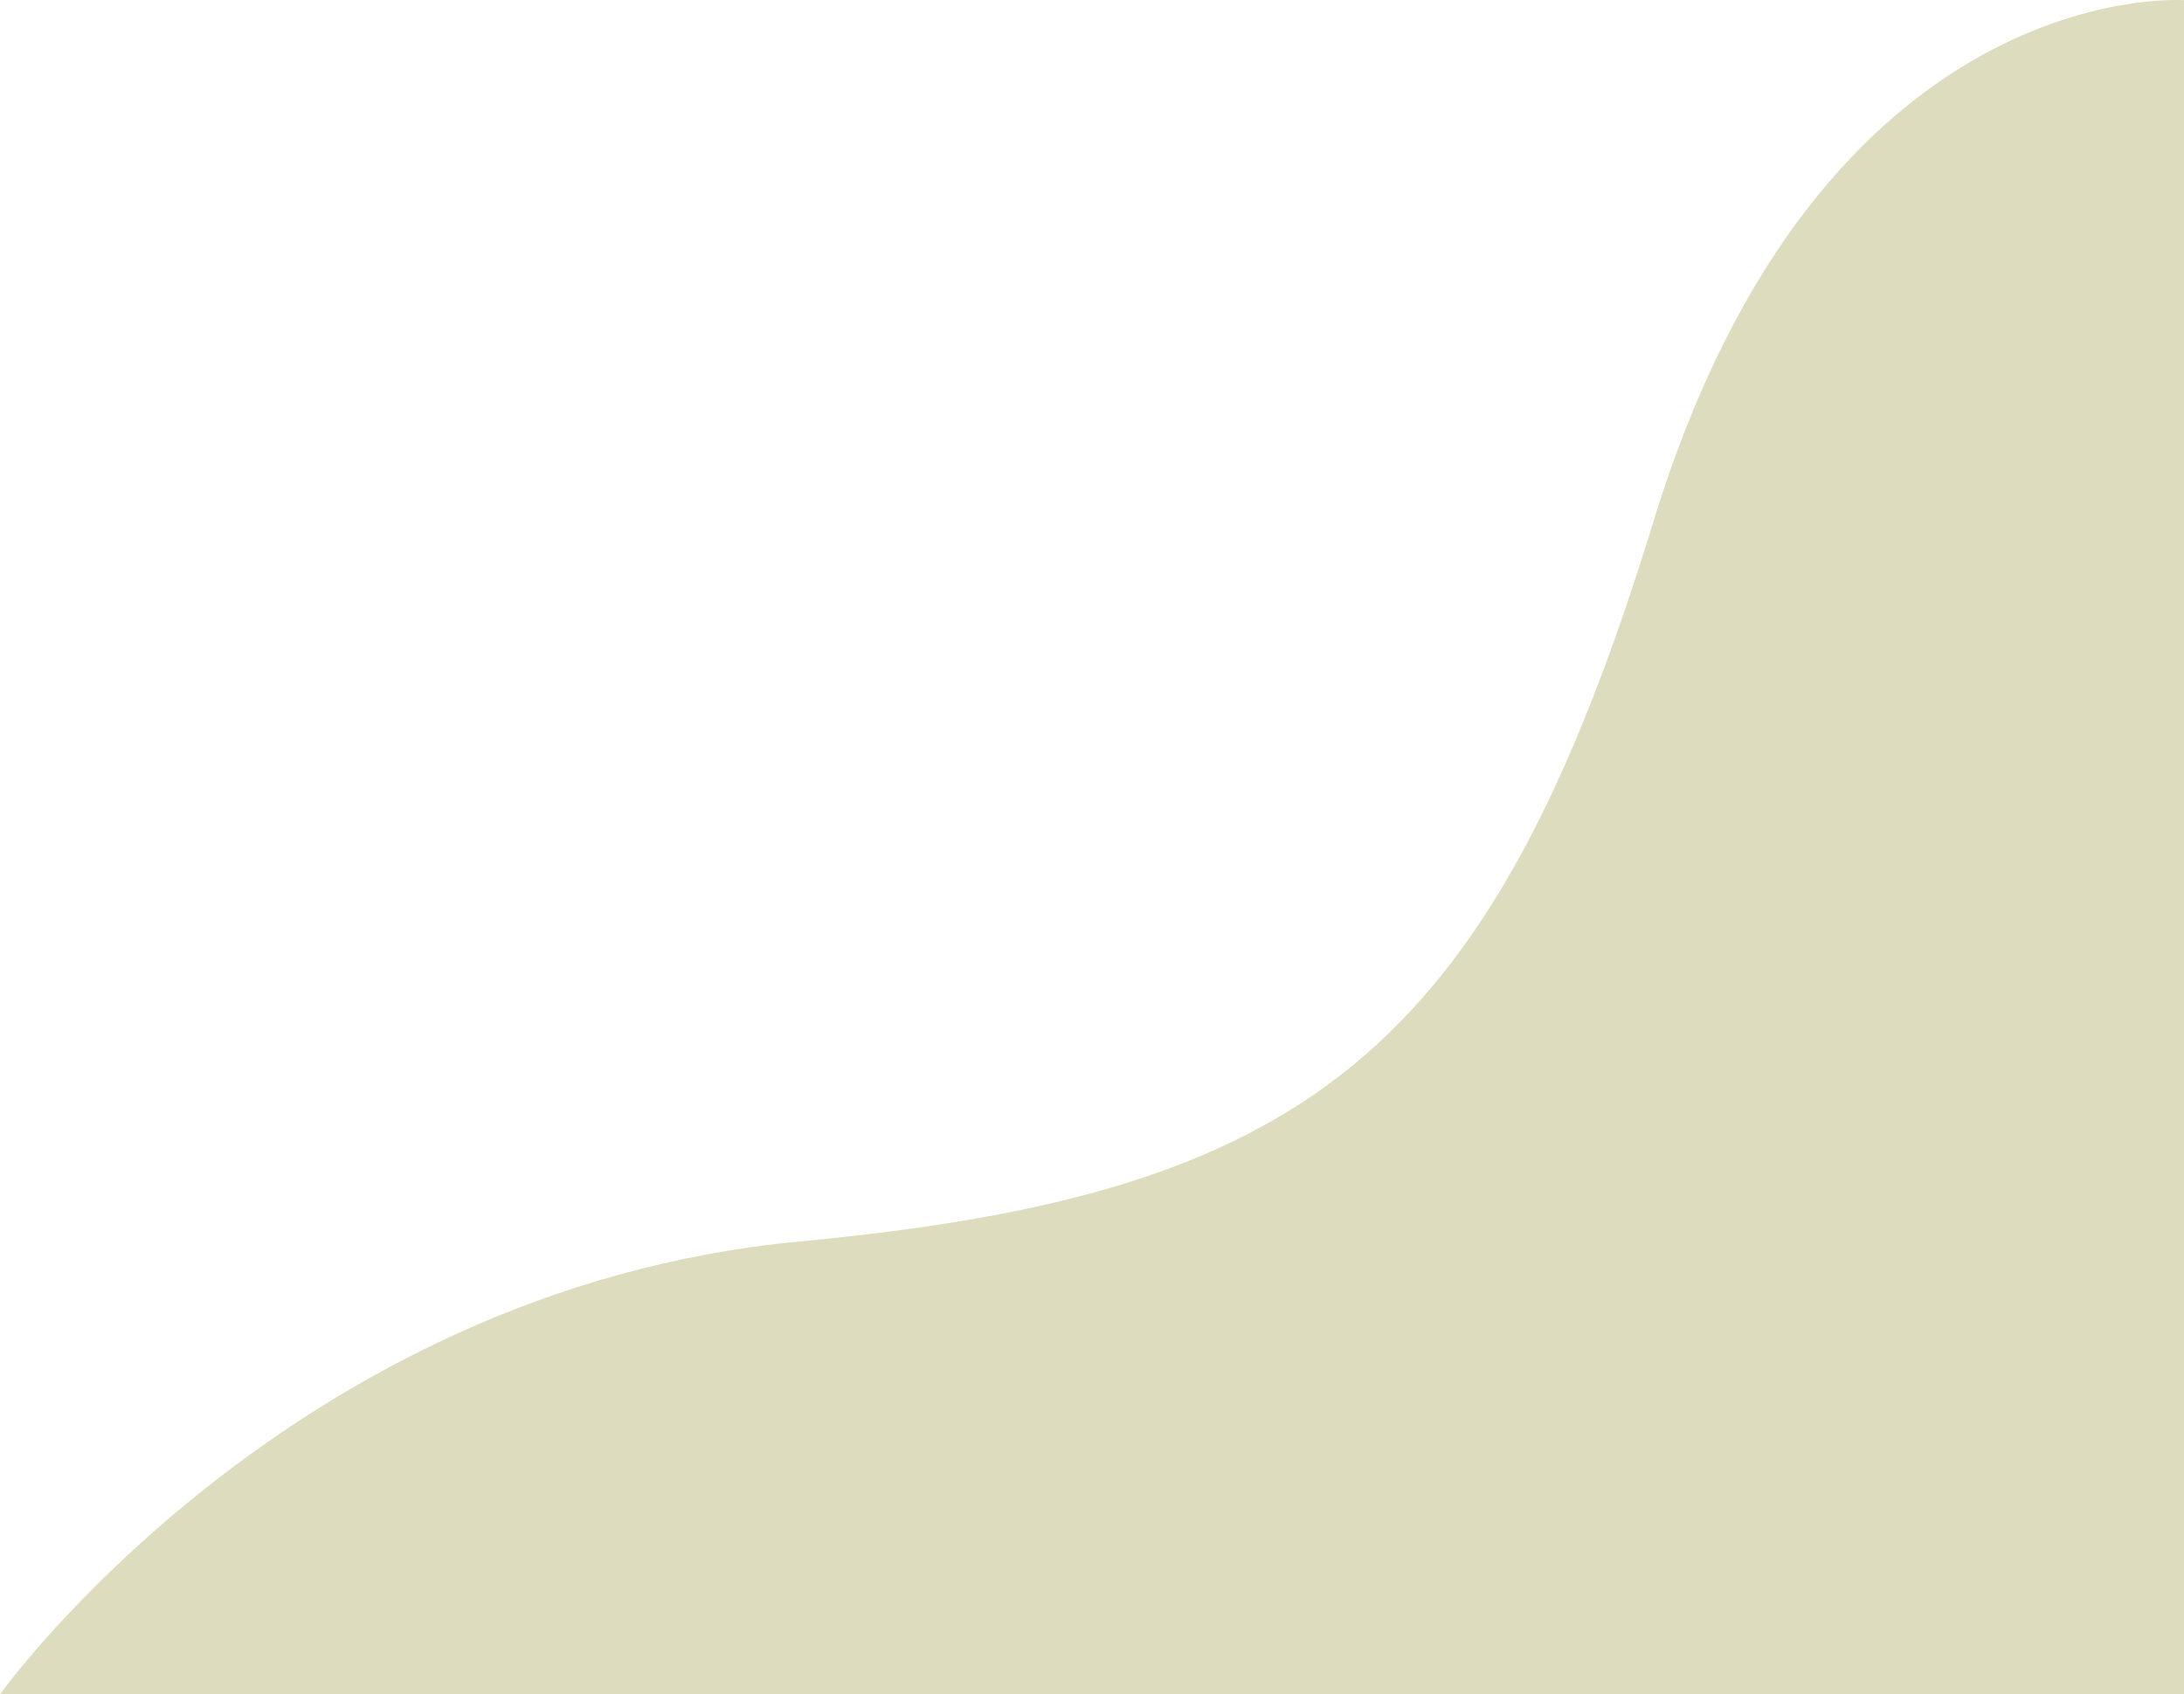 <svg xmlns="http://www.w3.org/2000/svg" viewBox="0 0 506.4 392.84"><defs><style>.cls-1{fill:#dddcbf;}</style></defs><g id="Layer_2" data-name="Layer 2"><g id="Layer_1-2" data-name="Layer 1"><path class="cls-1" d="M506.4.05s-84.08-6.2-123,120.79c-38,124-81,156-198,167C67.1,299,0,392.84,0,392.84H506.4Z"/></g></g></svg>